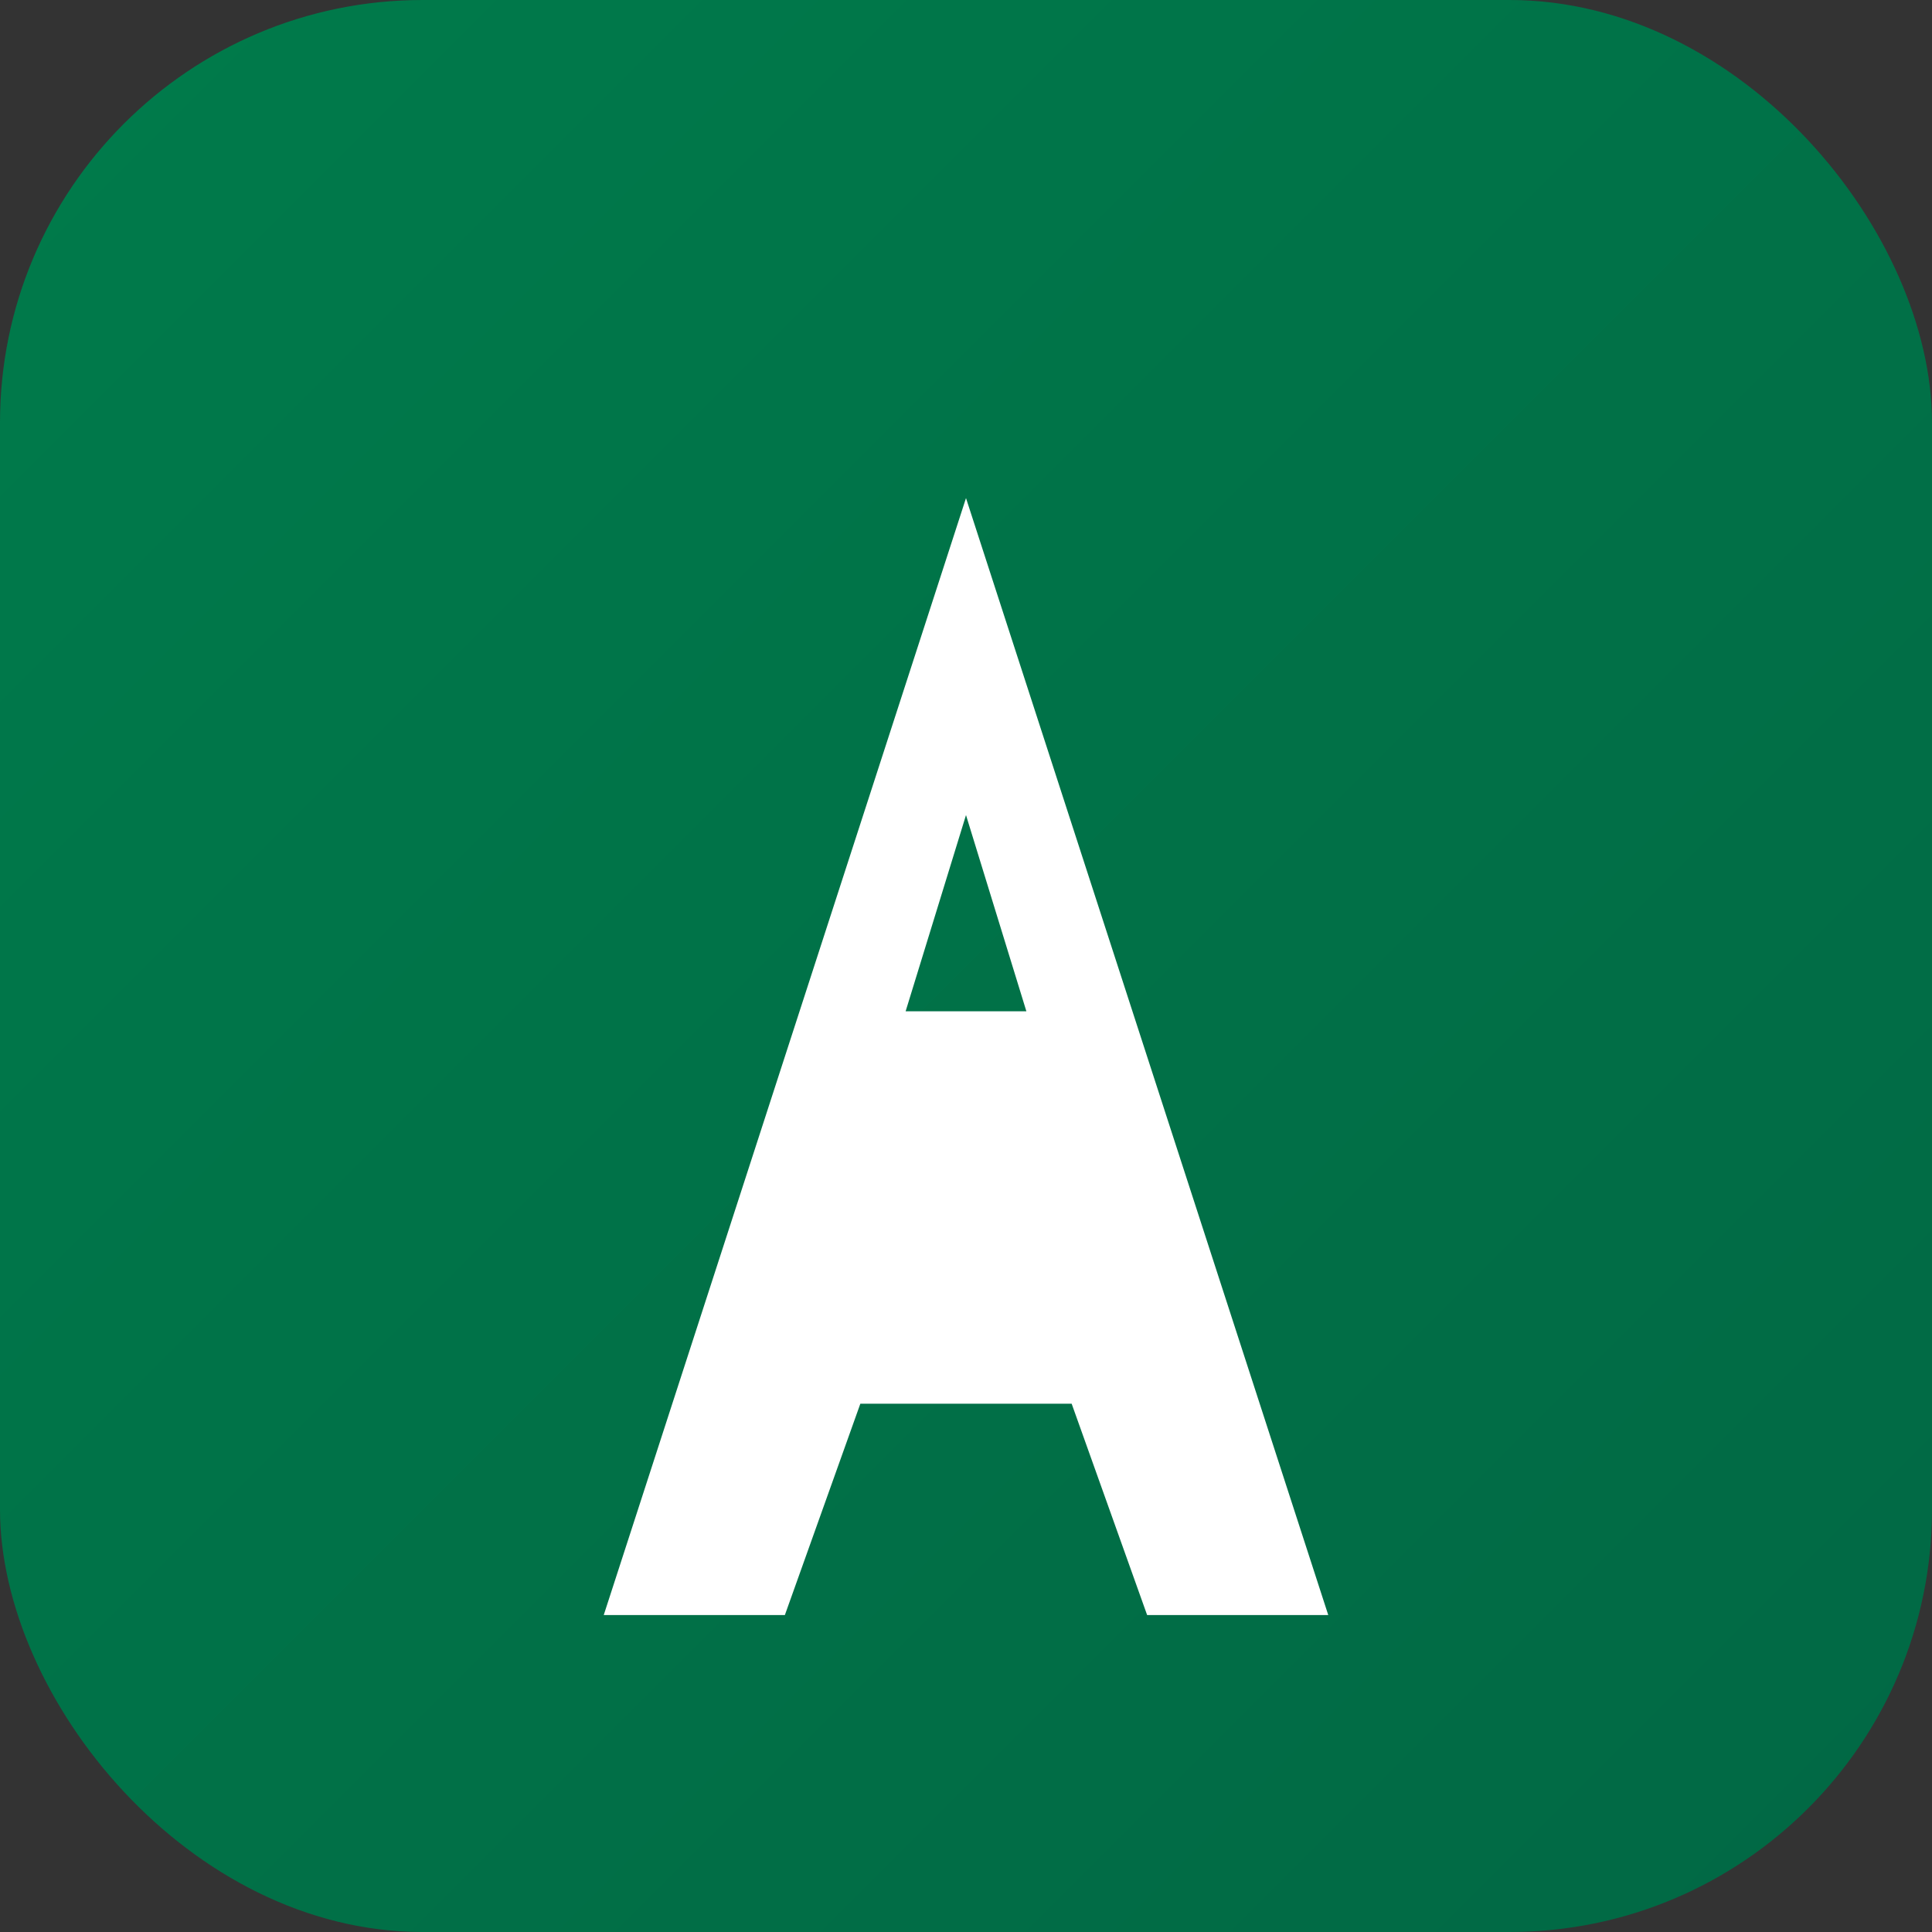 <svg xmlns="http://www.w3.org/2000/svg" width="256" height="256" viewBox="0 0 256 256" role="img" aria-label="ADRA Brasil">
  <rect x="0" y="0" width="256" height="256" fill="#333333" stroke="none"/>
  <defs>
    <linearGradient id="g" x1="0" x2="1" y1="0" y2="1">
      <stop offset="0%" stop-color="#007B4B"/>
      <stop offset="100%" stop-color="#016844"/>
    </linearGradient>
  </defs>
  <rect width="256" height="256" rx="56" fill="url(#g)"/>
  <g transform="translate(128 150)">
    <path d="M0 -84 L48 64 L24 64 L14 36 L-14 36 L-24 64 L-48 64 Z M0 -42 L-8 -16 H8 Z" fill="#FFFFFF"/>
  </g>
</svg>
